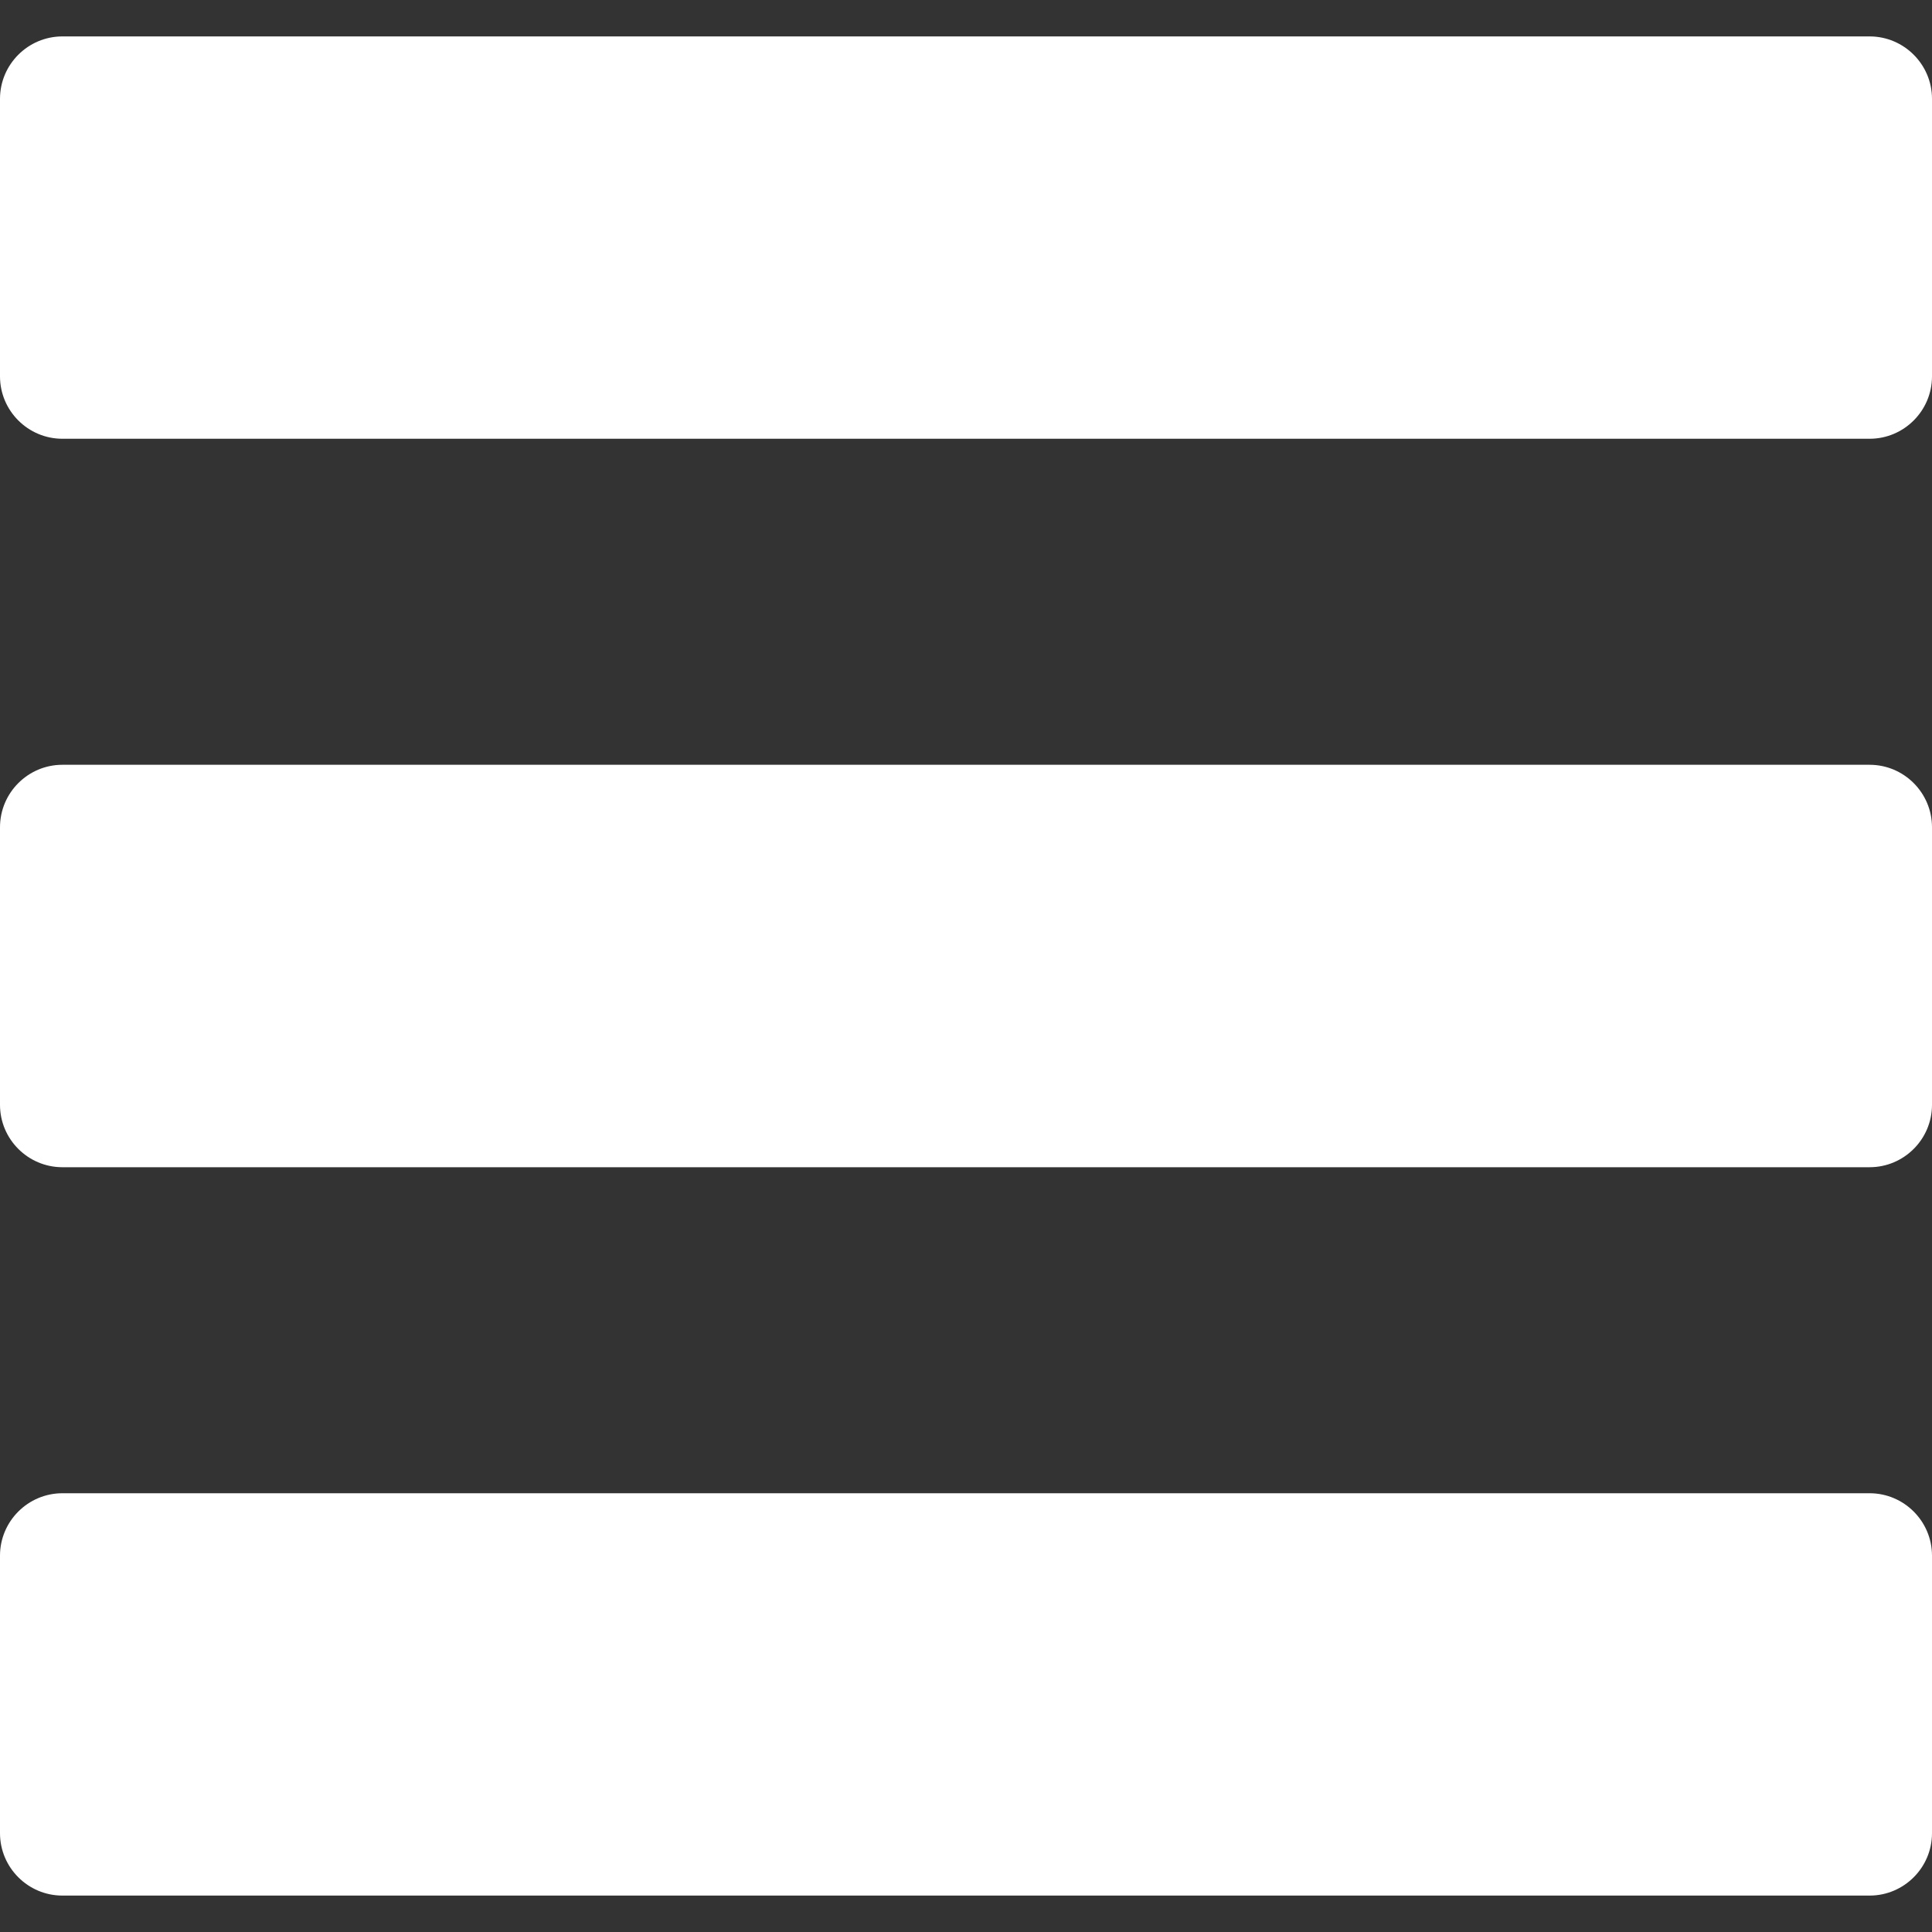 <svg width="20" height="20" viewBox="0 0 20 20" fill="none" xmlns="http://www.w3.org/2000/svg">
<rect x="0" y="0" width="20" height="20" fill="#333333" stroke="none"/>
<path d="M19.354 0.377H0.646C0.29 0.377 0 0.667 0 1.023V3.896C0 4.252 0.29 4.542 0.646 4.542H19.354C19.71 4.542 20 4.252 20 3.896V1.023C20 0.667 19.71 0.377 19.354 0.377Z" fill="white"/>
<path d="M19.354 7.917H0.646C0.29 7.917 0 8.207 0 8.564V11.437C0 11.793 0.29 12.083 0.646 12.083H19.354C19.71 12.083 20 11.793 20 11.437V8.564C20 8.207 19.71 7.917 19.354 7.917Z" fill="white"/>
<path d="M19.354 15.458H0.646C0.29 15.458 0 15.748 0 16.104V18.977C0 19.333 0.29 19.623 0.646 19.623H19.354C19.71 19.623 20 19.333 20 18.977V16.104C20 15.748 19.71 15.458 19.354 15.458Z" fill="white"/>
</svg>
